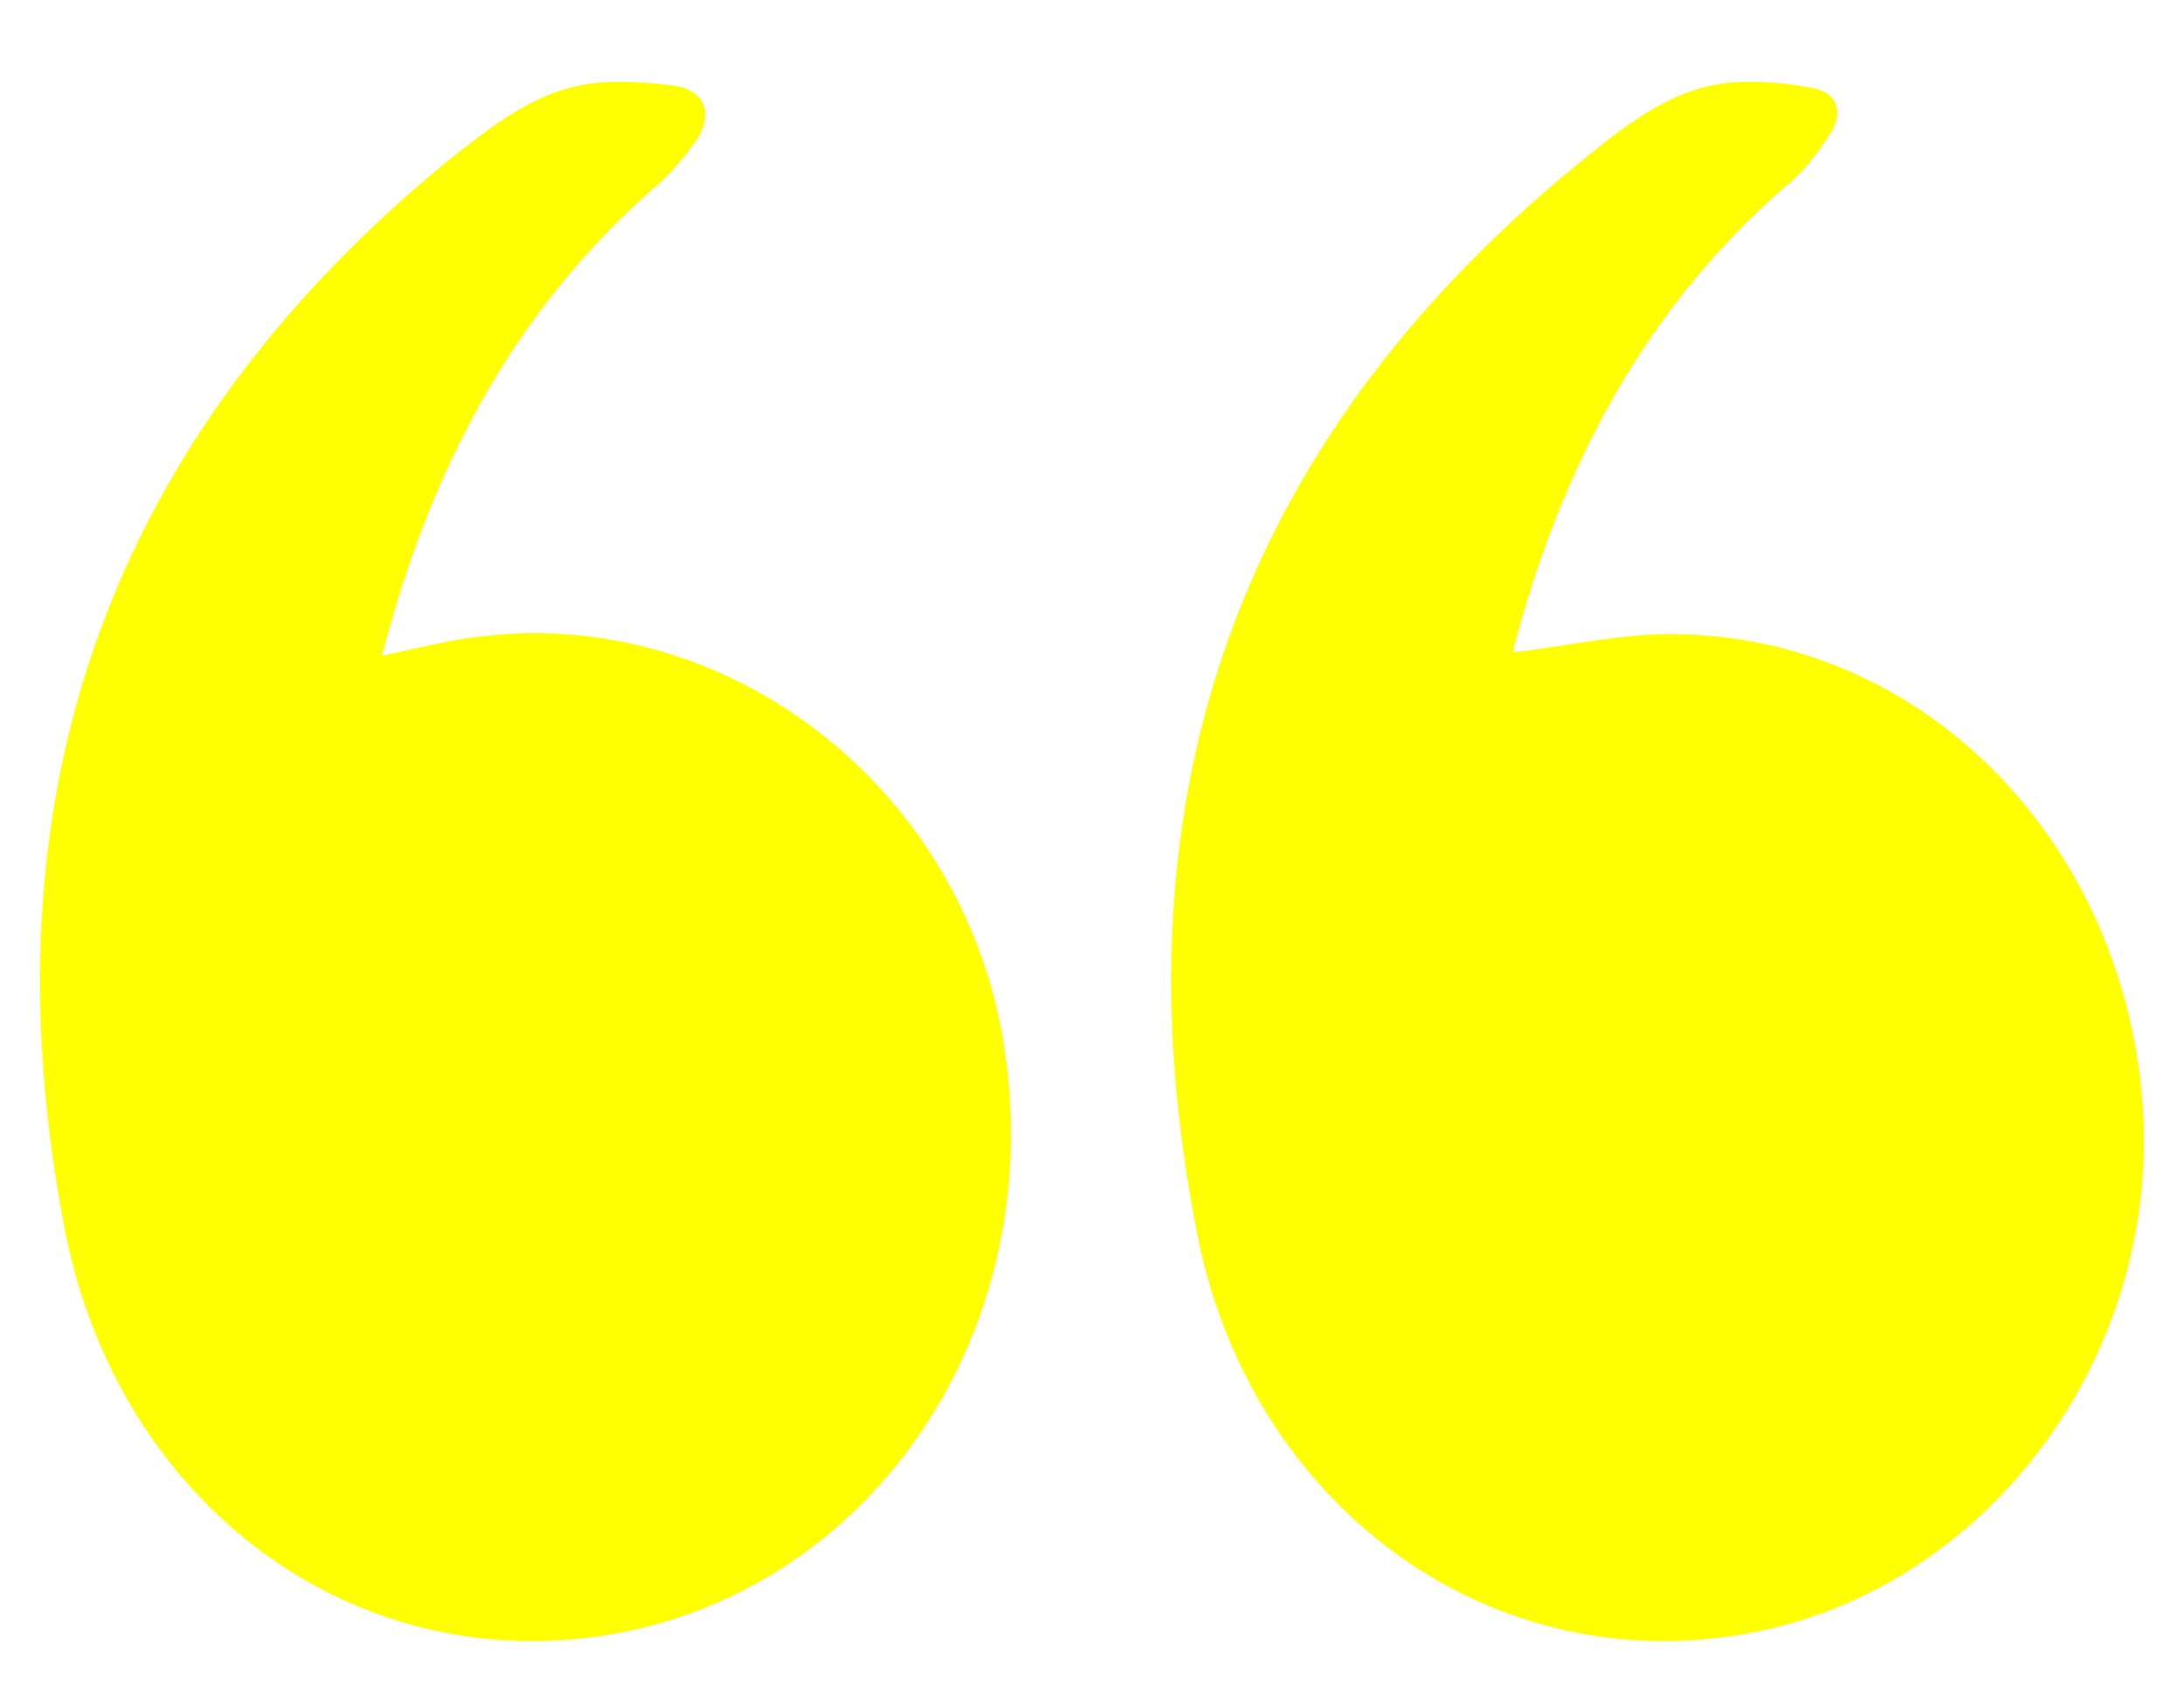 <svg width="109" height="84" viewBox="0 0 109 84" fill="none" xmlns="http://www.w3.org/2000/svg">
<g filter="url(#filter0_d_262_318)">
<path d="M19.076 28.734C20.769 28.377 22.462 27.93 24.155 27.751C36.853 26.32 48.62 35.887 50.228 49.031C52.006 62.98 43.202 75.587 30.166 77.644C17.553 79.611 5.955 71.116 3.246 57.436C-0.986 35.53 5.617 17.826 22.208 4.146C24.579 2.268 26.864 0.39 29.912 0.122C31.181 0.033 32.536 0.122 33.806 0.301C35.16 0.569 35.583 1.642 34.822 2.894C34.229 3.788 33.467 4.682 32.621 5.397C25.679 11.477 21.531 19.346 19.161 28.377C19.076 28.466 19.076 28.645 19.076 28.734Z" fill="#FFFF00"/>
<path d="M75.539 28.555C78.079 28.287 80.703 27.661 83.242 27.661C95.771 27.572 106.014 37.855 106.945 51.267C107.791 64.053 98.818 75.766 86.628 77.644C74.1 79.611 62.503 71.116 59.794 57.794C55.307 35.44 62.164 17.468 79.348 3.698C81.465 2 83.581 0.39 86.374 0.122C87.729 0.032 89.083 0.122 90.438 0.39C91.623 0.569 92.046 1.553 91.369 2.625C90.692 3.698 89.93 4.682 88.999 5.397C82.057 11.477 77.909 19.346 75.539 28.377C75.539 28.466 75.539 28.645 75.539 28.555Z" fill="#FFFF00"/>
</g>
<defs>
<filter id="filter0_d_262_318" x="0" y="0.087" width="109" height="83.839" filterUnits="userSpaceOnUse" color-interpolation-filters="sRGB">
<feFlood flood-opacity="0" result="BackgroundImageFix"/>
<feColorMatrix in="SourceAlpha" type="matrix" values="0 0 0 0 0 0 0 0 0 0 0 0 0 0 0 0 0 0 127 0" result="hardAlpha"/>
<feOffset dy="4"/>
<feGaussianBlur stdDeviation="1"/>
<feComposite in2="hardAlpha" operator="out"/>
<feColorMatrix type="matrix" values="0 0 0 0 0 0 0 0 0 0 0 0 0 0 0 0 0 0 0.4 0"/>
<feBlend mode="normal" in2="BackgroundImageFix" result="effect1_dropShadow_262_318"/>
<feBlend mode="normal" in="SourceGraphic" in2="effect1_dropShadow_262_318" result="shape"/>
</filter>
</defs>
</svg>
